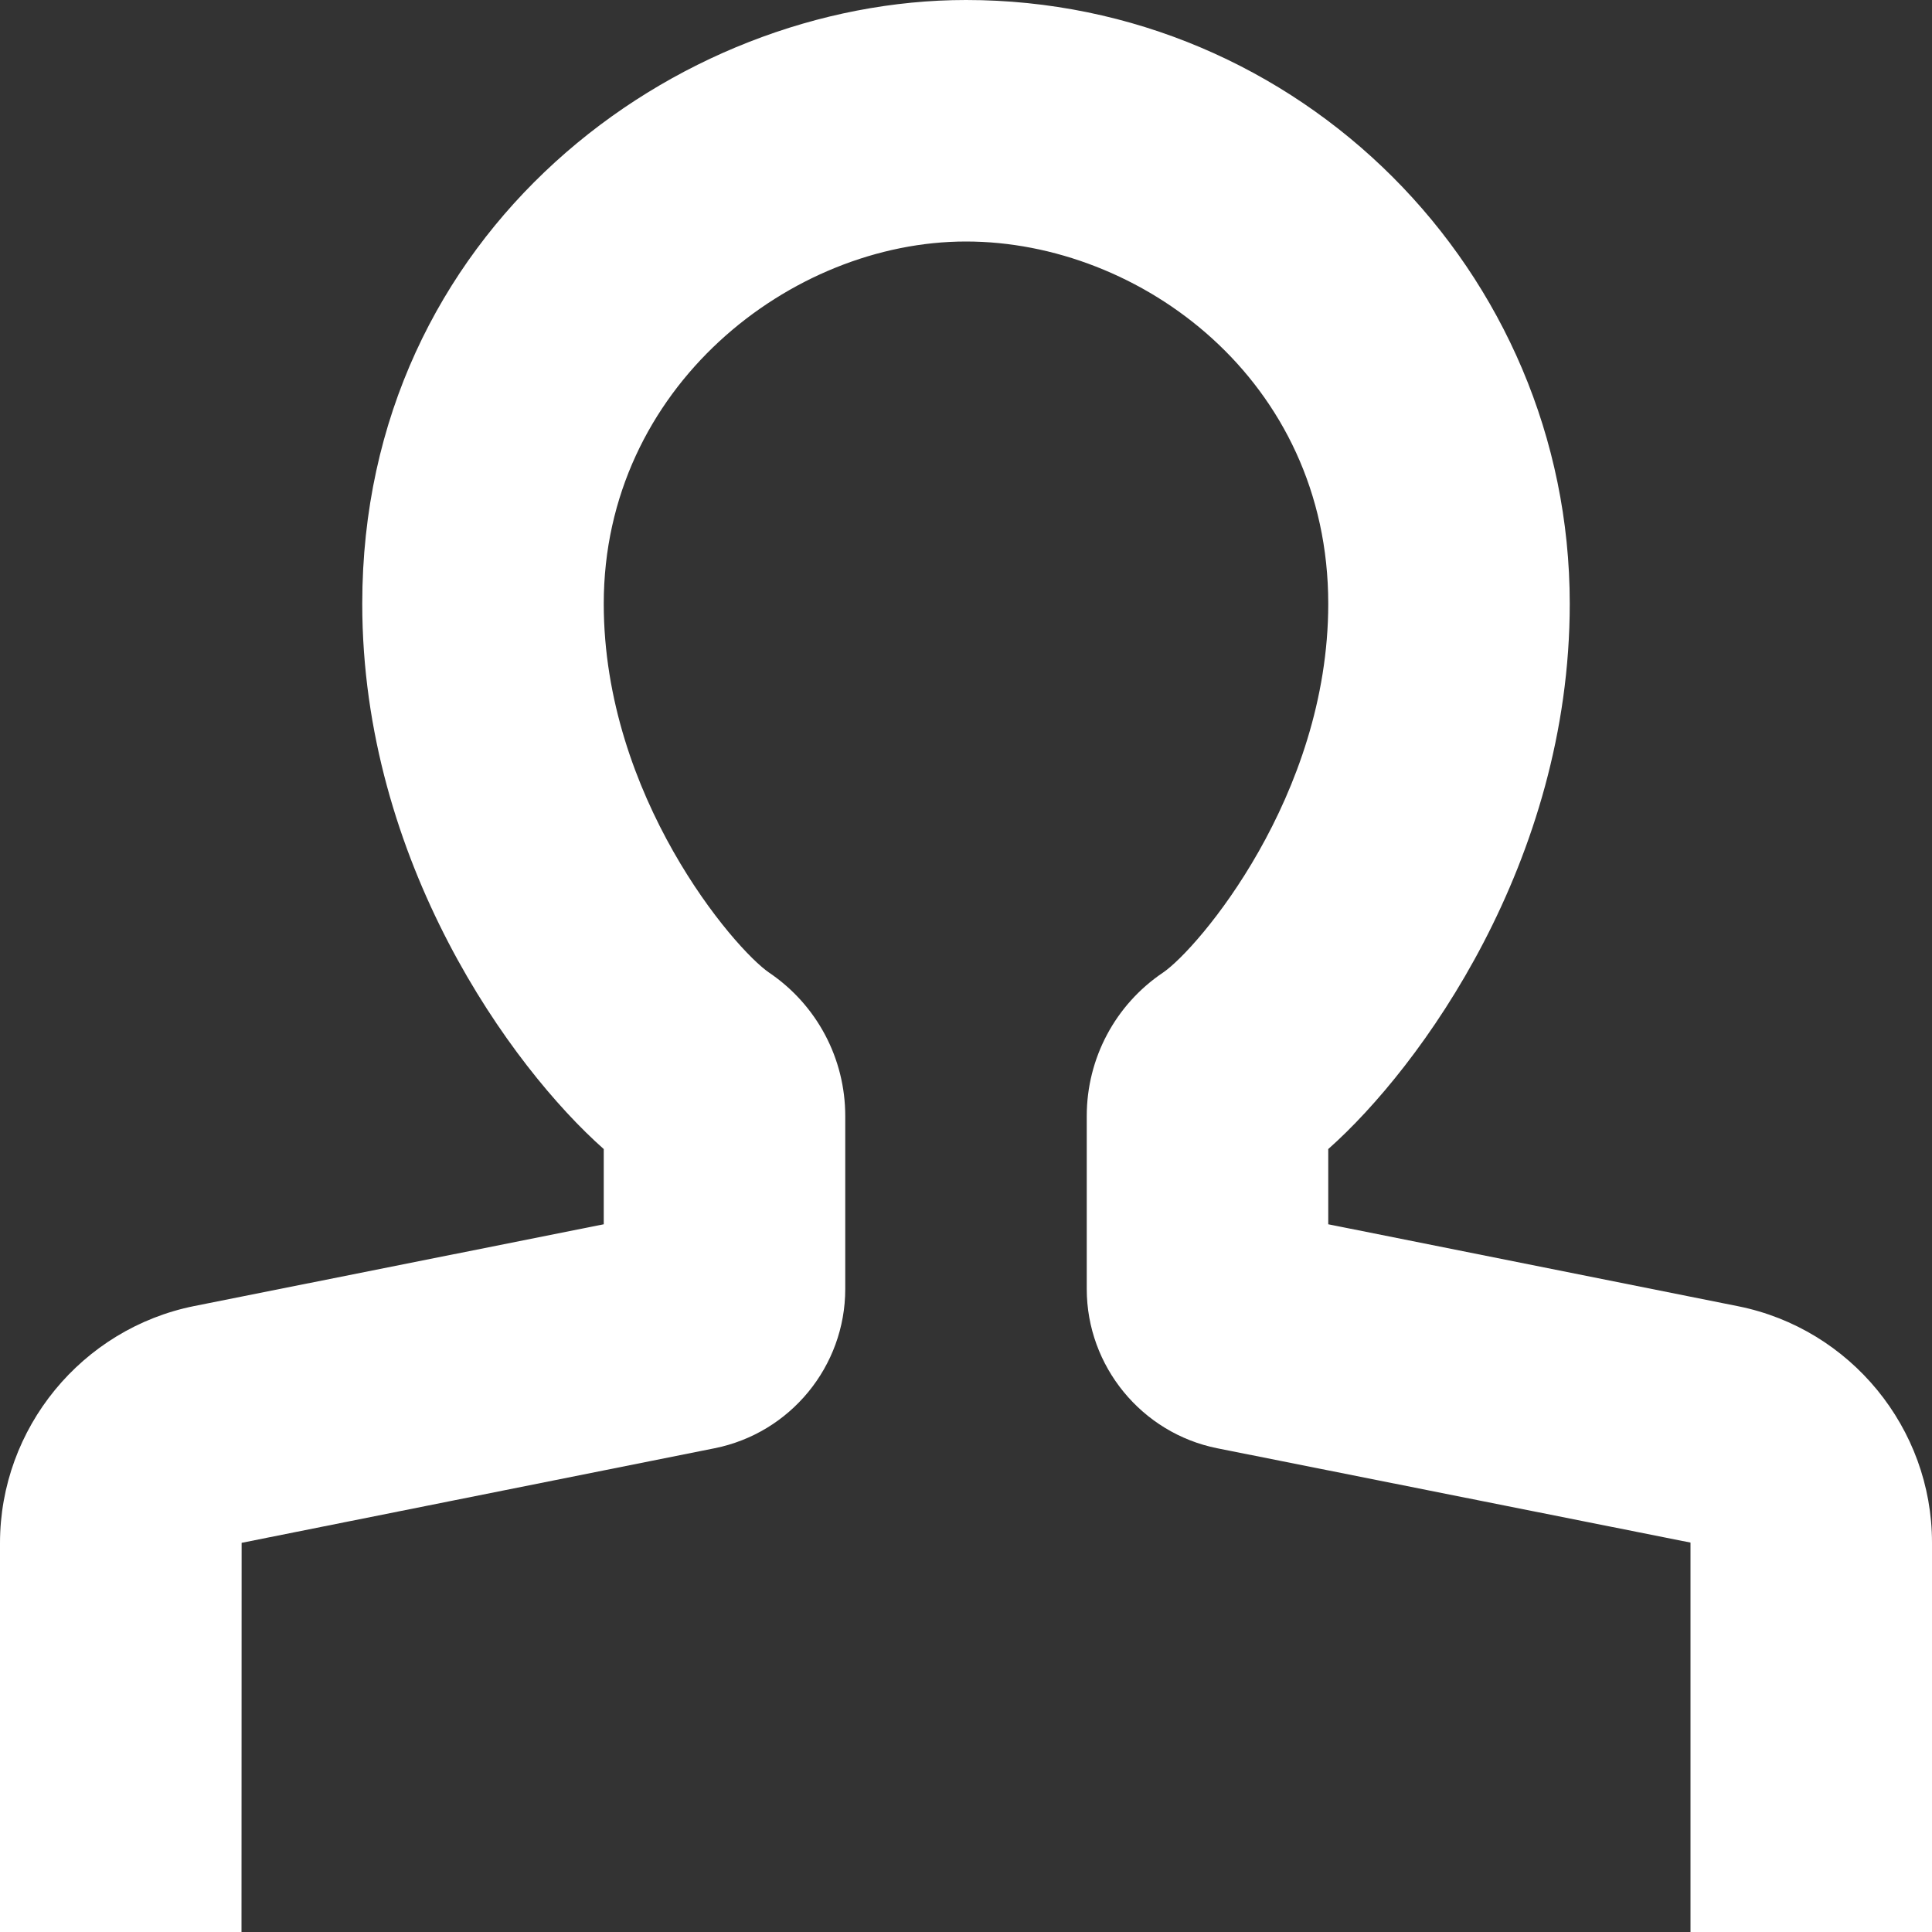 <svg width="16" height="16" viewBox="0 0 16 16" fill="none" xmlns="http://www.w3.org/2000/svg">
<rect x="0" y="0" width="16" height="16" fill="#333333" stroke="none"/>
<path fill-rule="evenodd" clip-rule="evenodd" d="M16 16H14V12.775L10.081 11.994C9.455 11.869 9 11.314 9 10.675V9.242C9 8.765 9.236 8.321 9.631 8.055C9.919 7.86 11 6.595 11 5C11 3.147 9.442 2 8 2C6.551 2 5 3.206 5 5C5 6.596 6.081 7.859 6.371 8.056C6.766 8.324 7 8.767 7 9.242V10.675C7 11.315 6.545 11.869 5.917 11.994L2.001 12.777L2 16H0V12.779C0 11.828 0.677 11.003 1.609 10.816L5 10.139V9.516C4.235 8.839 3 7.136 3 5C3 1.912 5.595 0 8 0C10.757 0 13 2.243 13 5C13 7.134 11.766 8.837 11 9.516V10.139L14.396 10.818C15.325 11.005 16 11.828 16 12.775V16Z" fill="white"/>
</svg>
